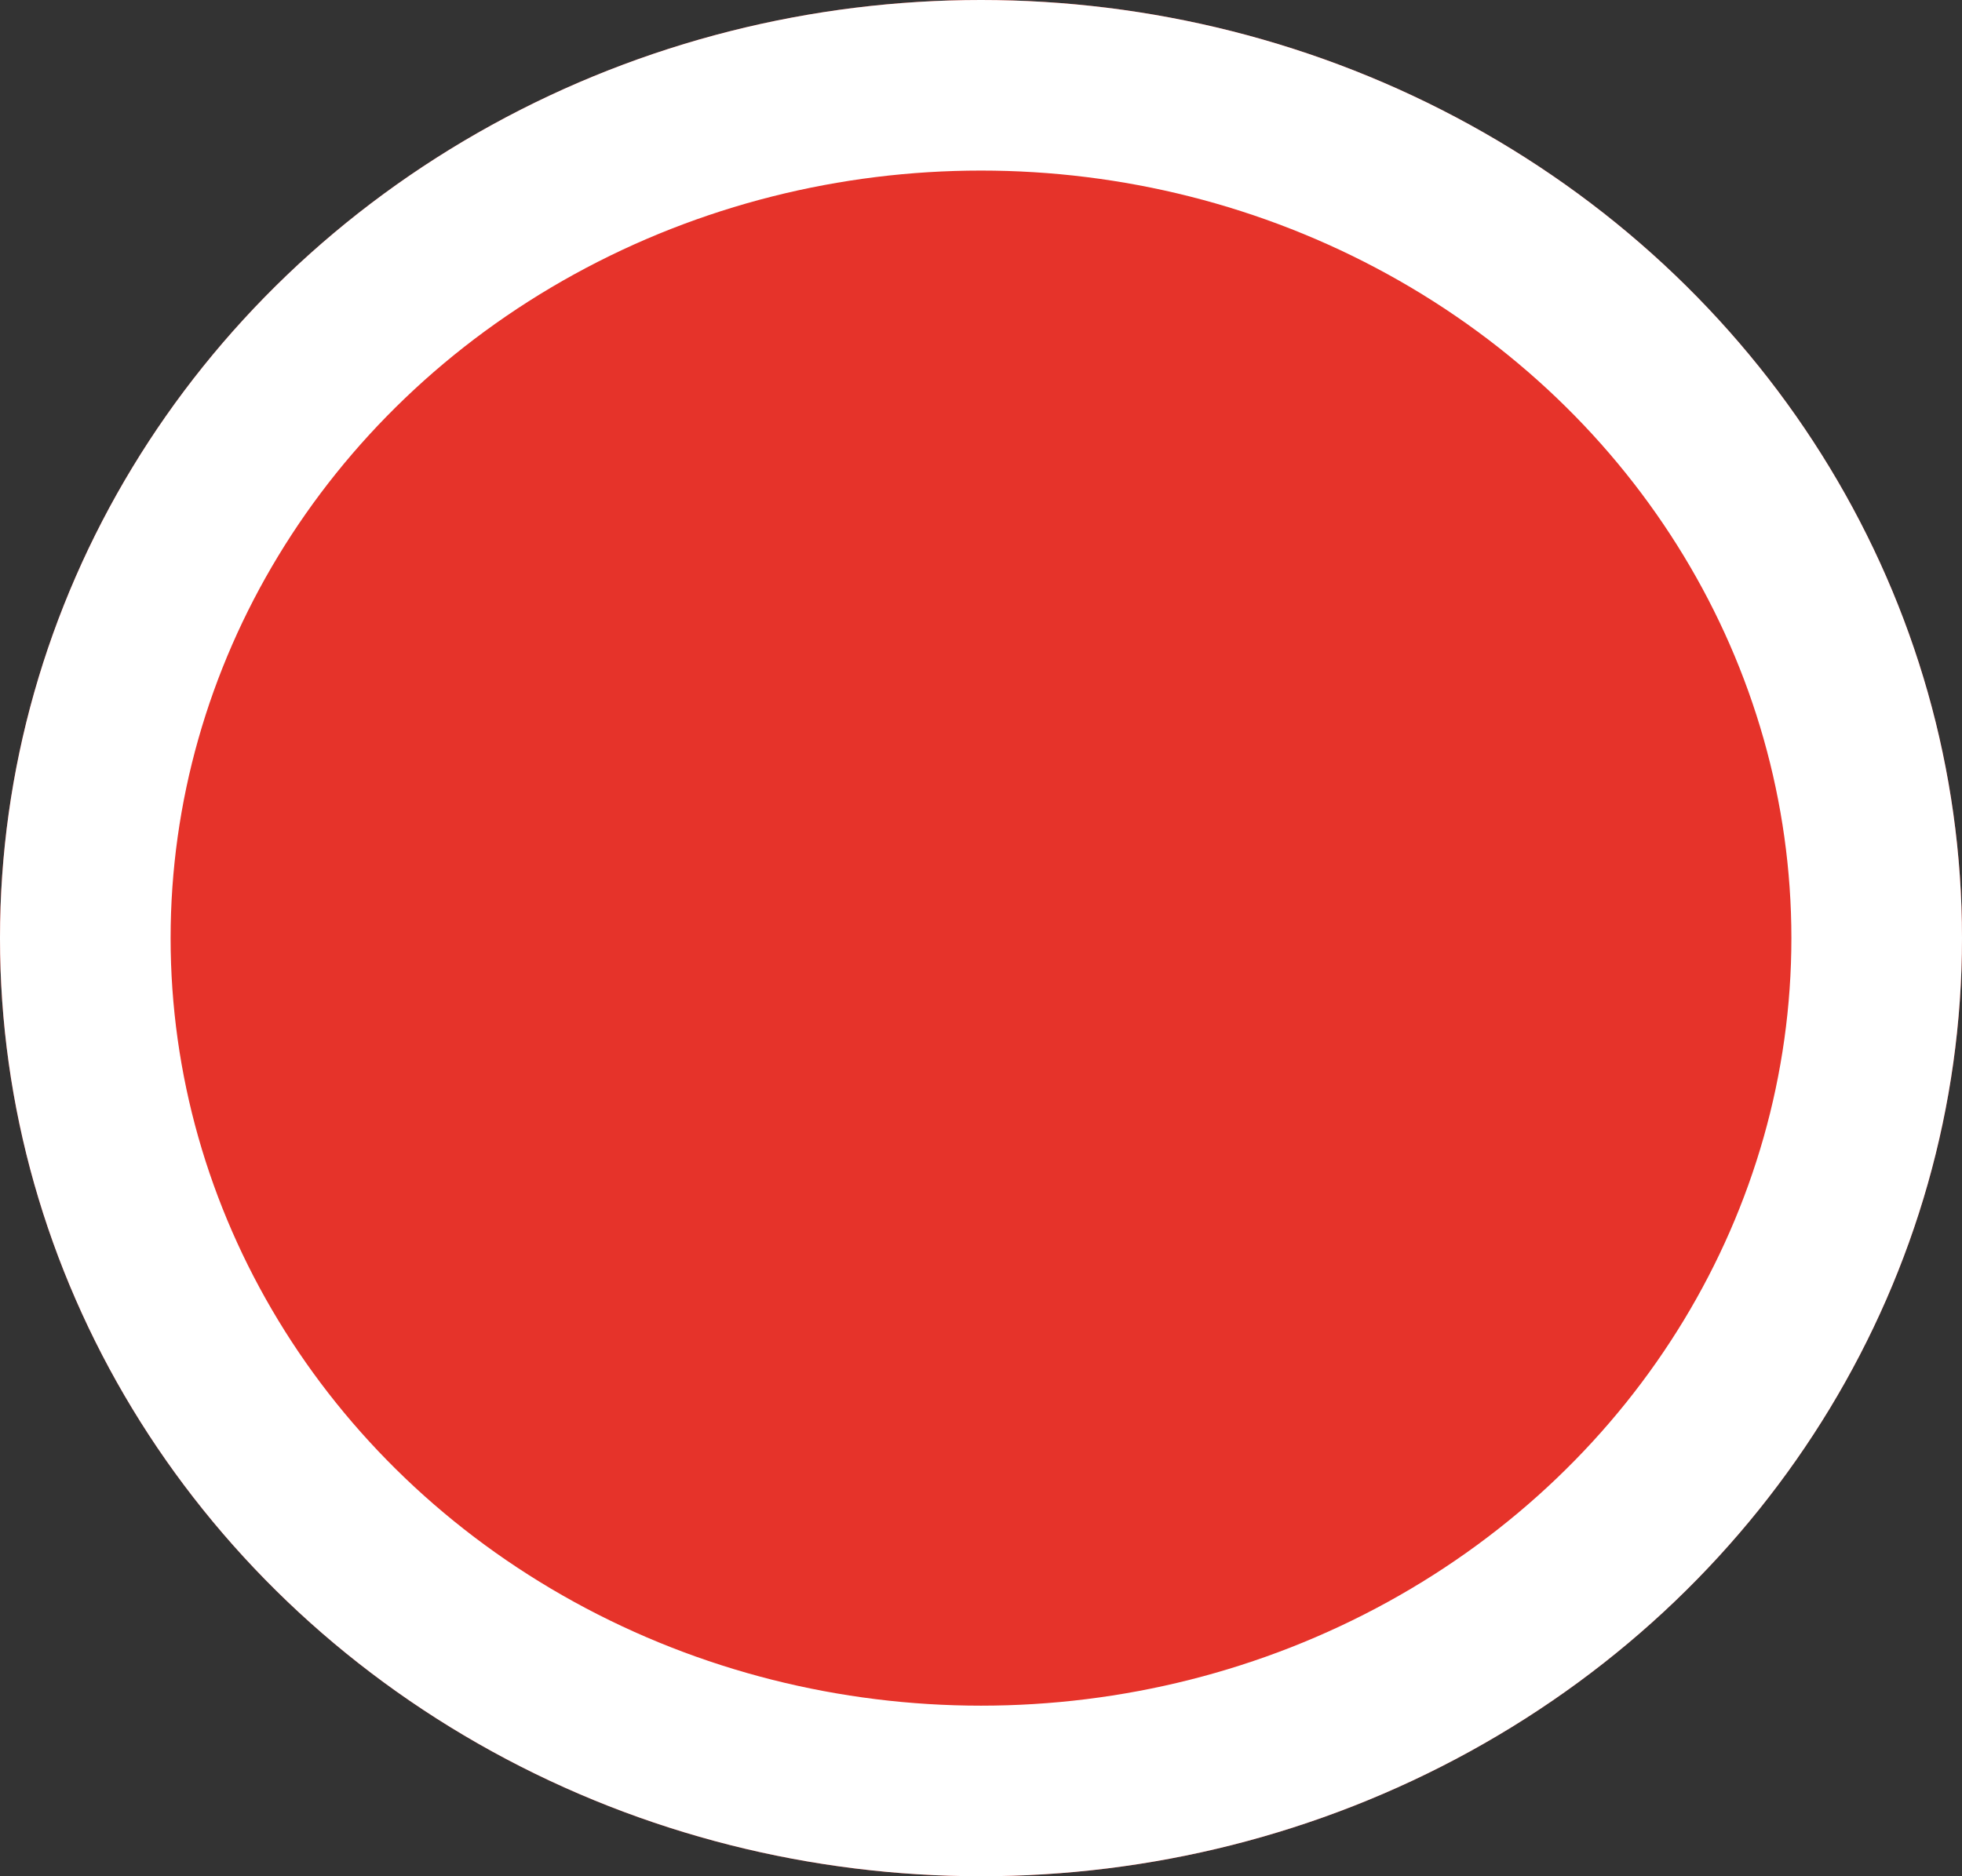 <svg xmlns="http://www.w3.org/2000/svg" width="46" height="44" viewBox="0 0 46 44">
  <rect x="0" y="0" width="46" height="44" fill="#333333" stroke="none"/>
  <g id="Ellipse_25" data-name="Ellipse 25" fill="#e6332a" stroke="#fff" stroke-width="4">
    <ellipse cx="23" cy="22" rx="23" ry="22" stroke="none"/>
    <ellipse cx="23" cy="22" rx="21" ry="20" fill="none"/>
  </g>
</svg>
